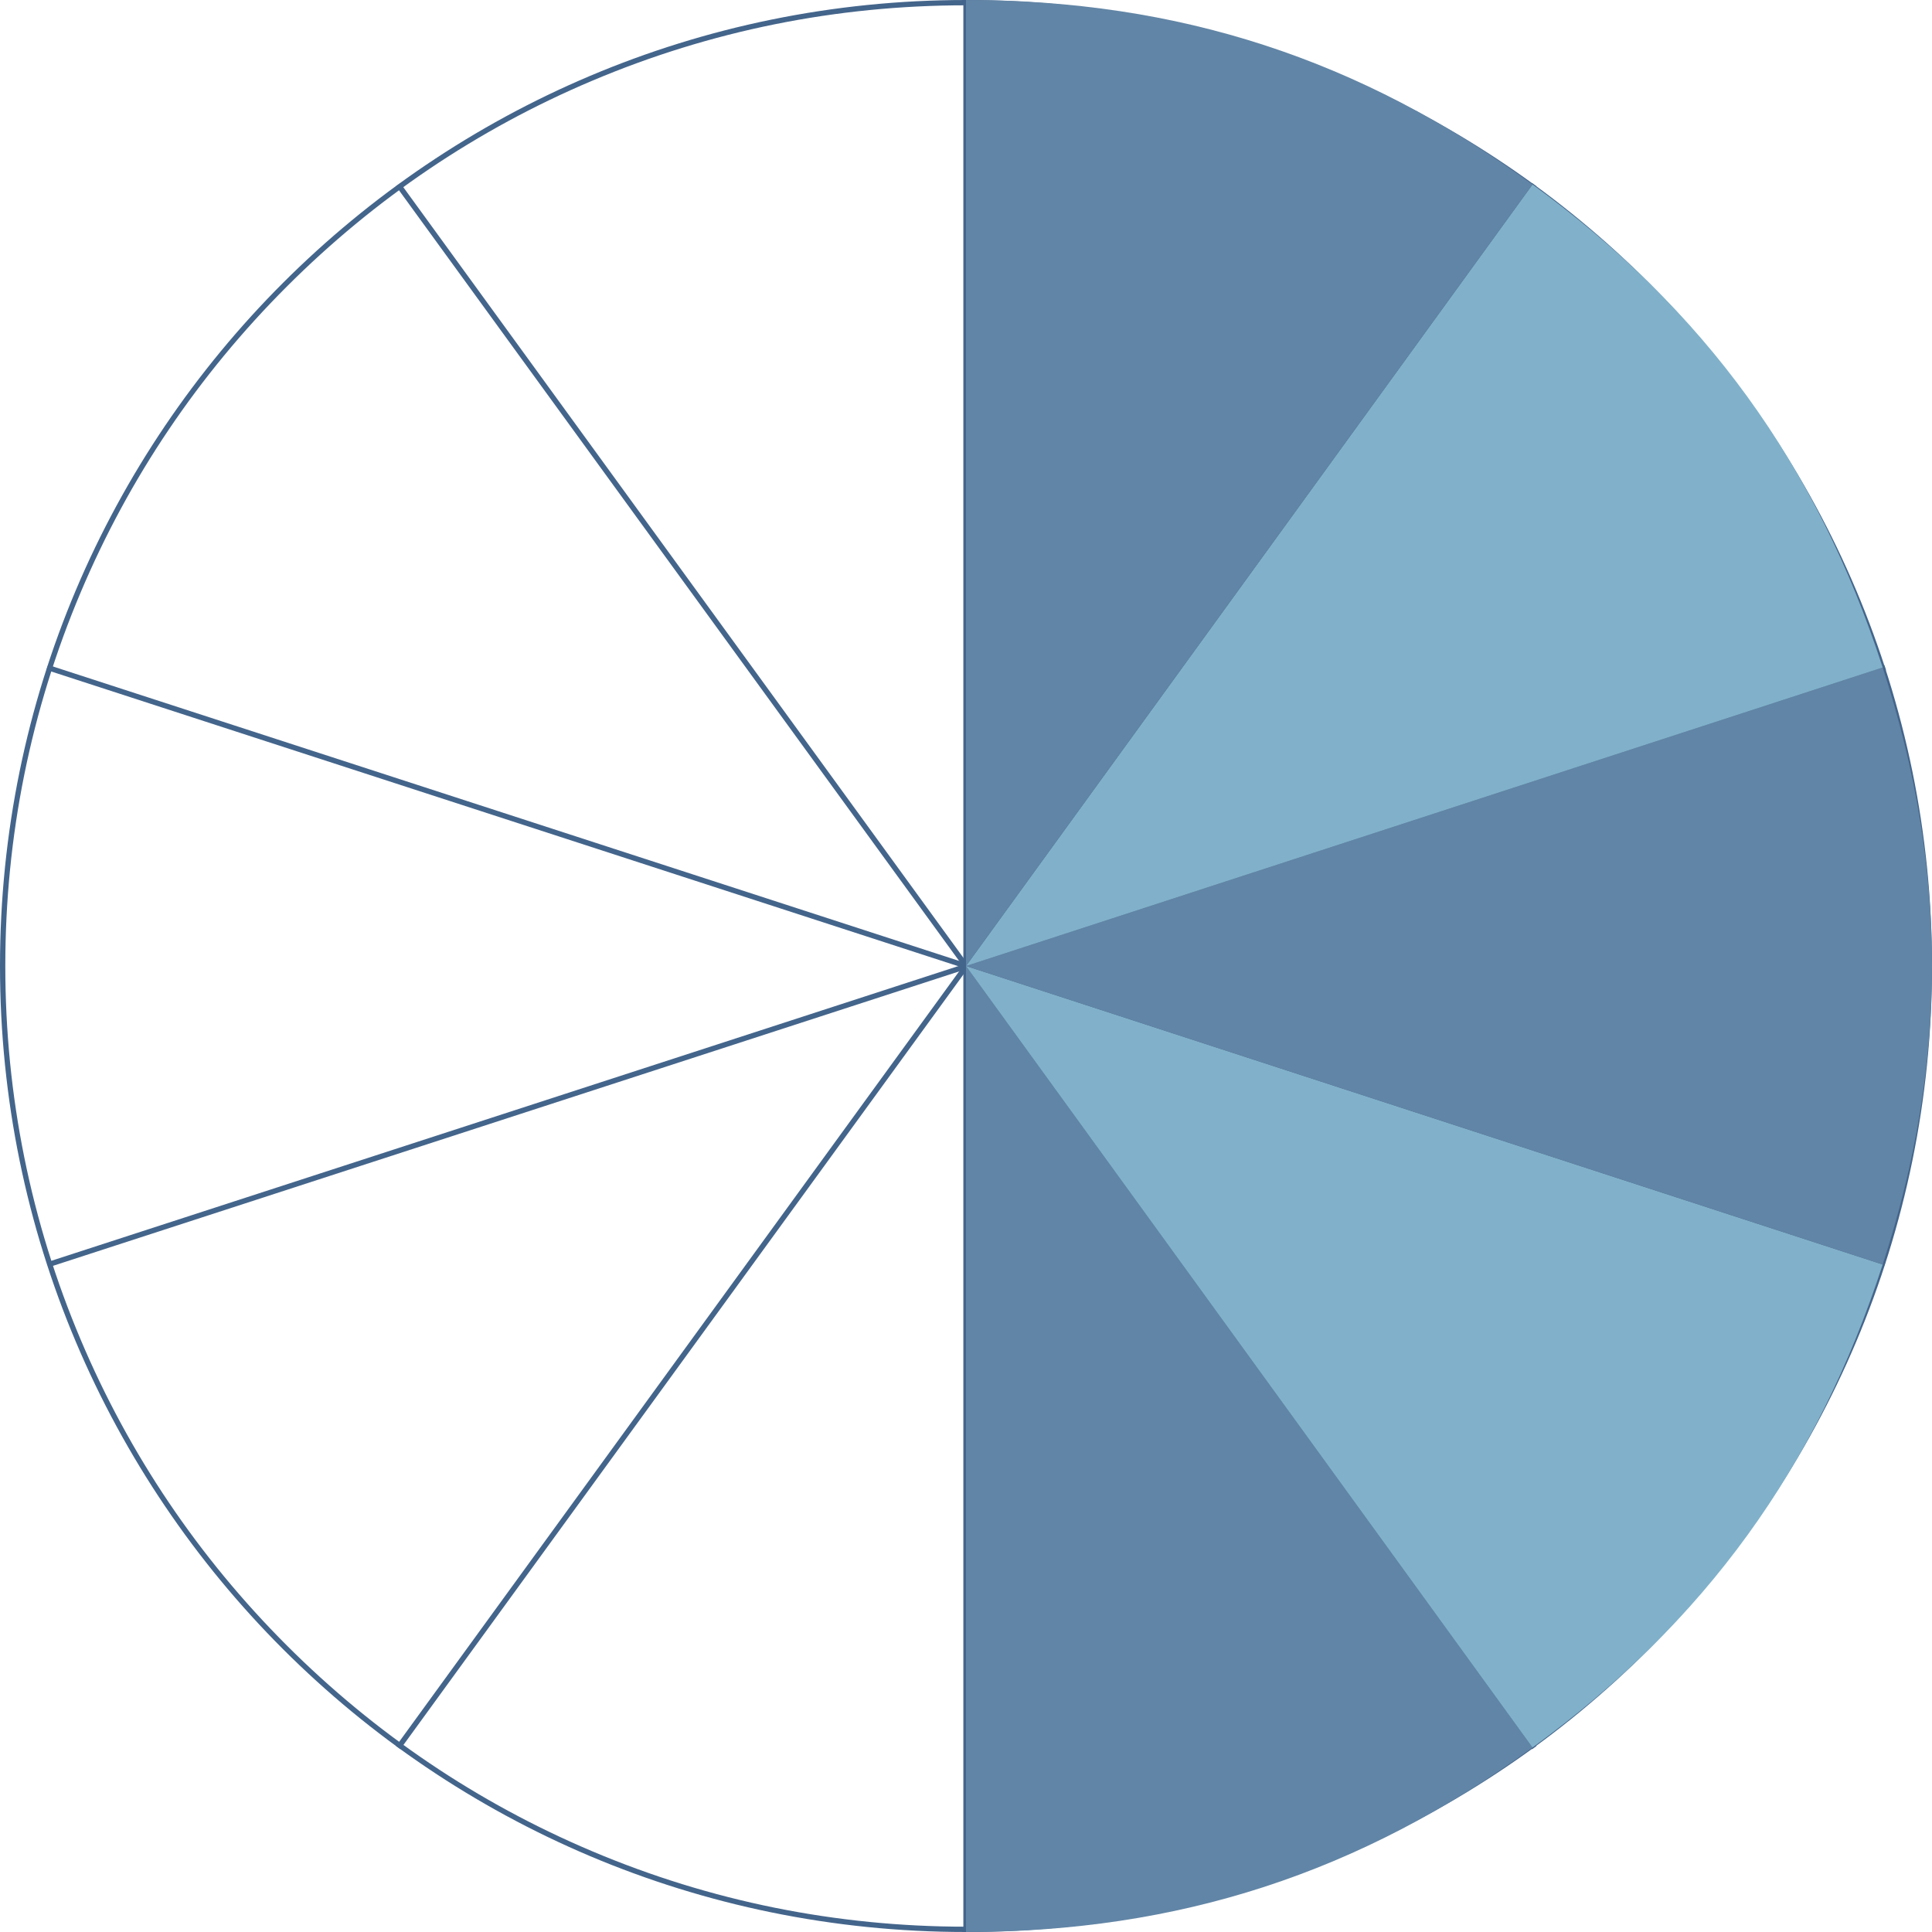 <?xml version="1.0" encoding="utf-8"?>
<!-- Generator: Adobe Illustrator 15.0.2, SVG Export Plug-In . SVG Version: 6.00 Build 0)  -->
<!DOCTYPE svg PUBLIC "-//W3C//DTD SVG 1.1//EN" "http://www.w3.org/Graphics/SVG/1.1/DTD/svg11.dtd">
<svg version="1.1" id="Layer_1" xmlns="http://www.w3.org/2000/svg" xmlns:xlink="http://www.w3.org/1999/xlink" x="0px" y="0px"
	 width="364px" height="364px" viewBox="0 0 364 364" enable-background="new 0 0 364 364" xml:space="preserve">
<g id="Layer_1_1_">
	<g>
		<path fill="#44658B" d="M182,1c24.436,0,48.139,4.786,70.453,14.224c21.553,9.116,40.91,22.167,57.533,38.79
			s29.674,35.98,38.79,57.534C358.215,133.861,363,157.564,363,182c0,24.436-4.785,48.141-14.224,70.454
			c-9.116,21.553-22.167,40.91-38.79,57.532c-16.623,16.623-35.98,29.674-57.533,38.789C230.139,358.215,206.436,363,182,363
			c-24.436,0-48.139-4.785-70.453-14.225c-21.554-9.115-40.911-22.166-57.534-38.789c-16.623-16.622-29.674-35.979-38.79-57.532
			C5.785,230.141,1,206.436,1,182c0-24.436,4.786-48.139,14.224-70.453c9.116-21.553,22.167-40.911,38.79-57.534
			c16.623-16.623,35.98-29.674,57.534-38.79C133.861,5.785,157.564,1,182,1 M182,0C81.484,0,0,81.484,0,182
			c0,100.518,81.484,182,182,182c100.516,0,182-81.482,182-182C364,81.484,282.516,0,182,0L182,0z"/>
	</g>
	<rect x="181.5" fill="#44658B" width="1" height="364"/>
	
		<rect x="-0.001" y="181.5" transform="matrix(0.588 0.809 -0.809 0.588 222.264 -72.218)" fill="#44658B" width="364.001" height="1"/>
	
		<rect x="-0.001" y="181.5" transform="matrix(0.951 0.309 -0.309 0.951 65.149 -47.334)" fill="#44658B" width="364" height="1"/>
	<rect x="181.5" y="0" transform="matrix(0.309 0.951 -0.951 0.309 298.951 -47.282)" fill="#44658B" width="1" height="364"/>
	
		<rect x="181.499" y="0" transform="matrix(0.809 0.588 -0.588 0.809 141.82 -72.231)" fill="#44658B" width="1" height="364"/>
</g>
<g id="Layer_2">
	<g>
		<g>
			<g>
				<g>
					<path fill="#6185A6" d="M182,182l106.736,147.242C256.282,352.875,222.115,364,182,364V182z"/>
				</g>
			</g>
			<g>
				<g>
					<path fill="#81B1CA" d="M182,182l172.703,56.242c-12.397,38.238-33.514,67.367-65.967,91L182,182z"/>
				</g>
			</g>
			<g>
				<g>
					<path fill="#6185A6" d="M182,182l172.703-56.241c12.396,38.238,12.396,74.243,0,112.483L182,182z"/>
				</g>
			</g>
			<g>
				<g>
					<path fill="#81B1CA" d="M182,182L288.736,34.759c32.453,23.633,53.568,52.762,65.967,91L182,182z"/>
				</g>
			</g>
			<g>
				<g>
					<path fill="#6185A6" d="M182,182V0c40.115,0,74.282,11.125,106.736,34.759L182,182z"/>
				</g>
			</g>
		</g>
	</g>
</g>
</svg>

